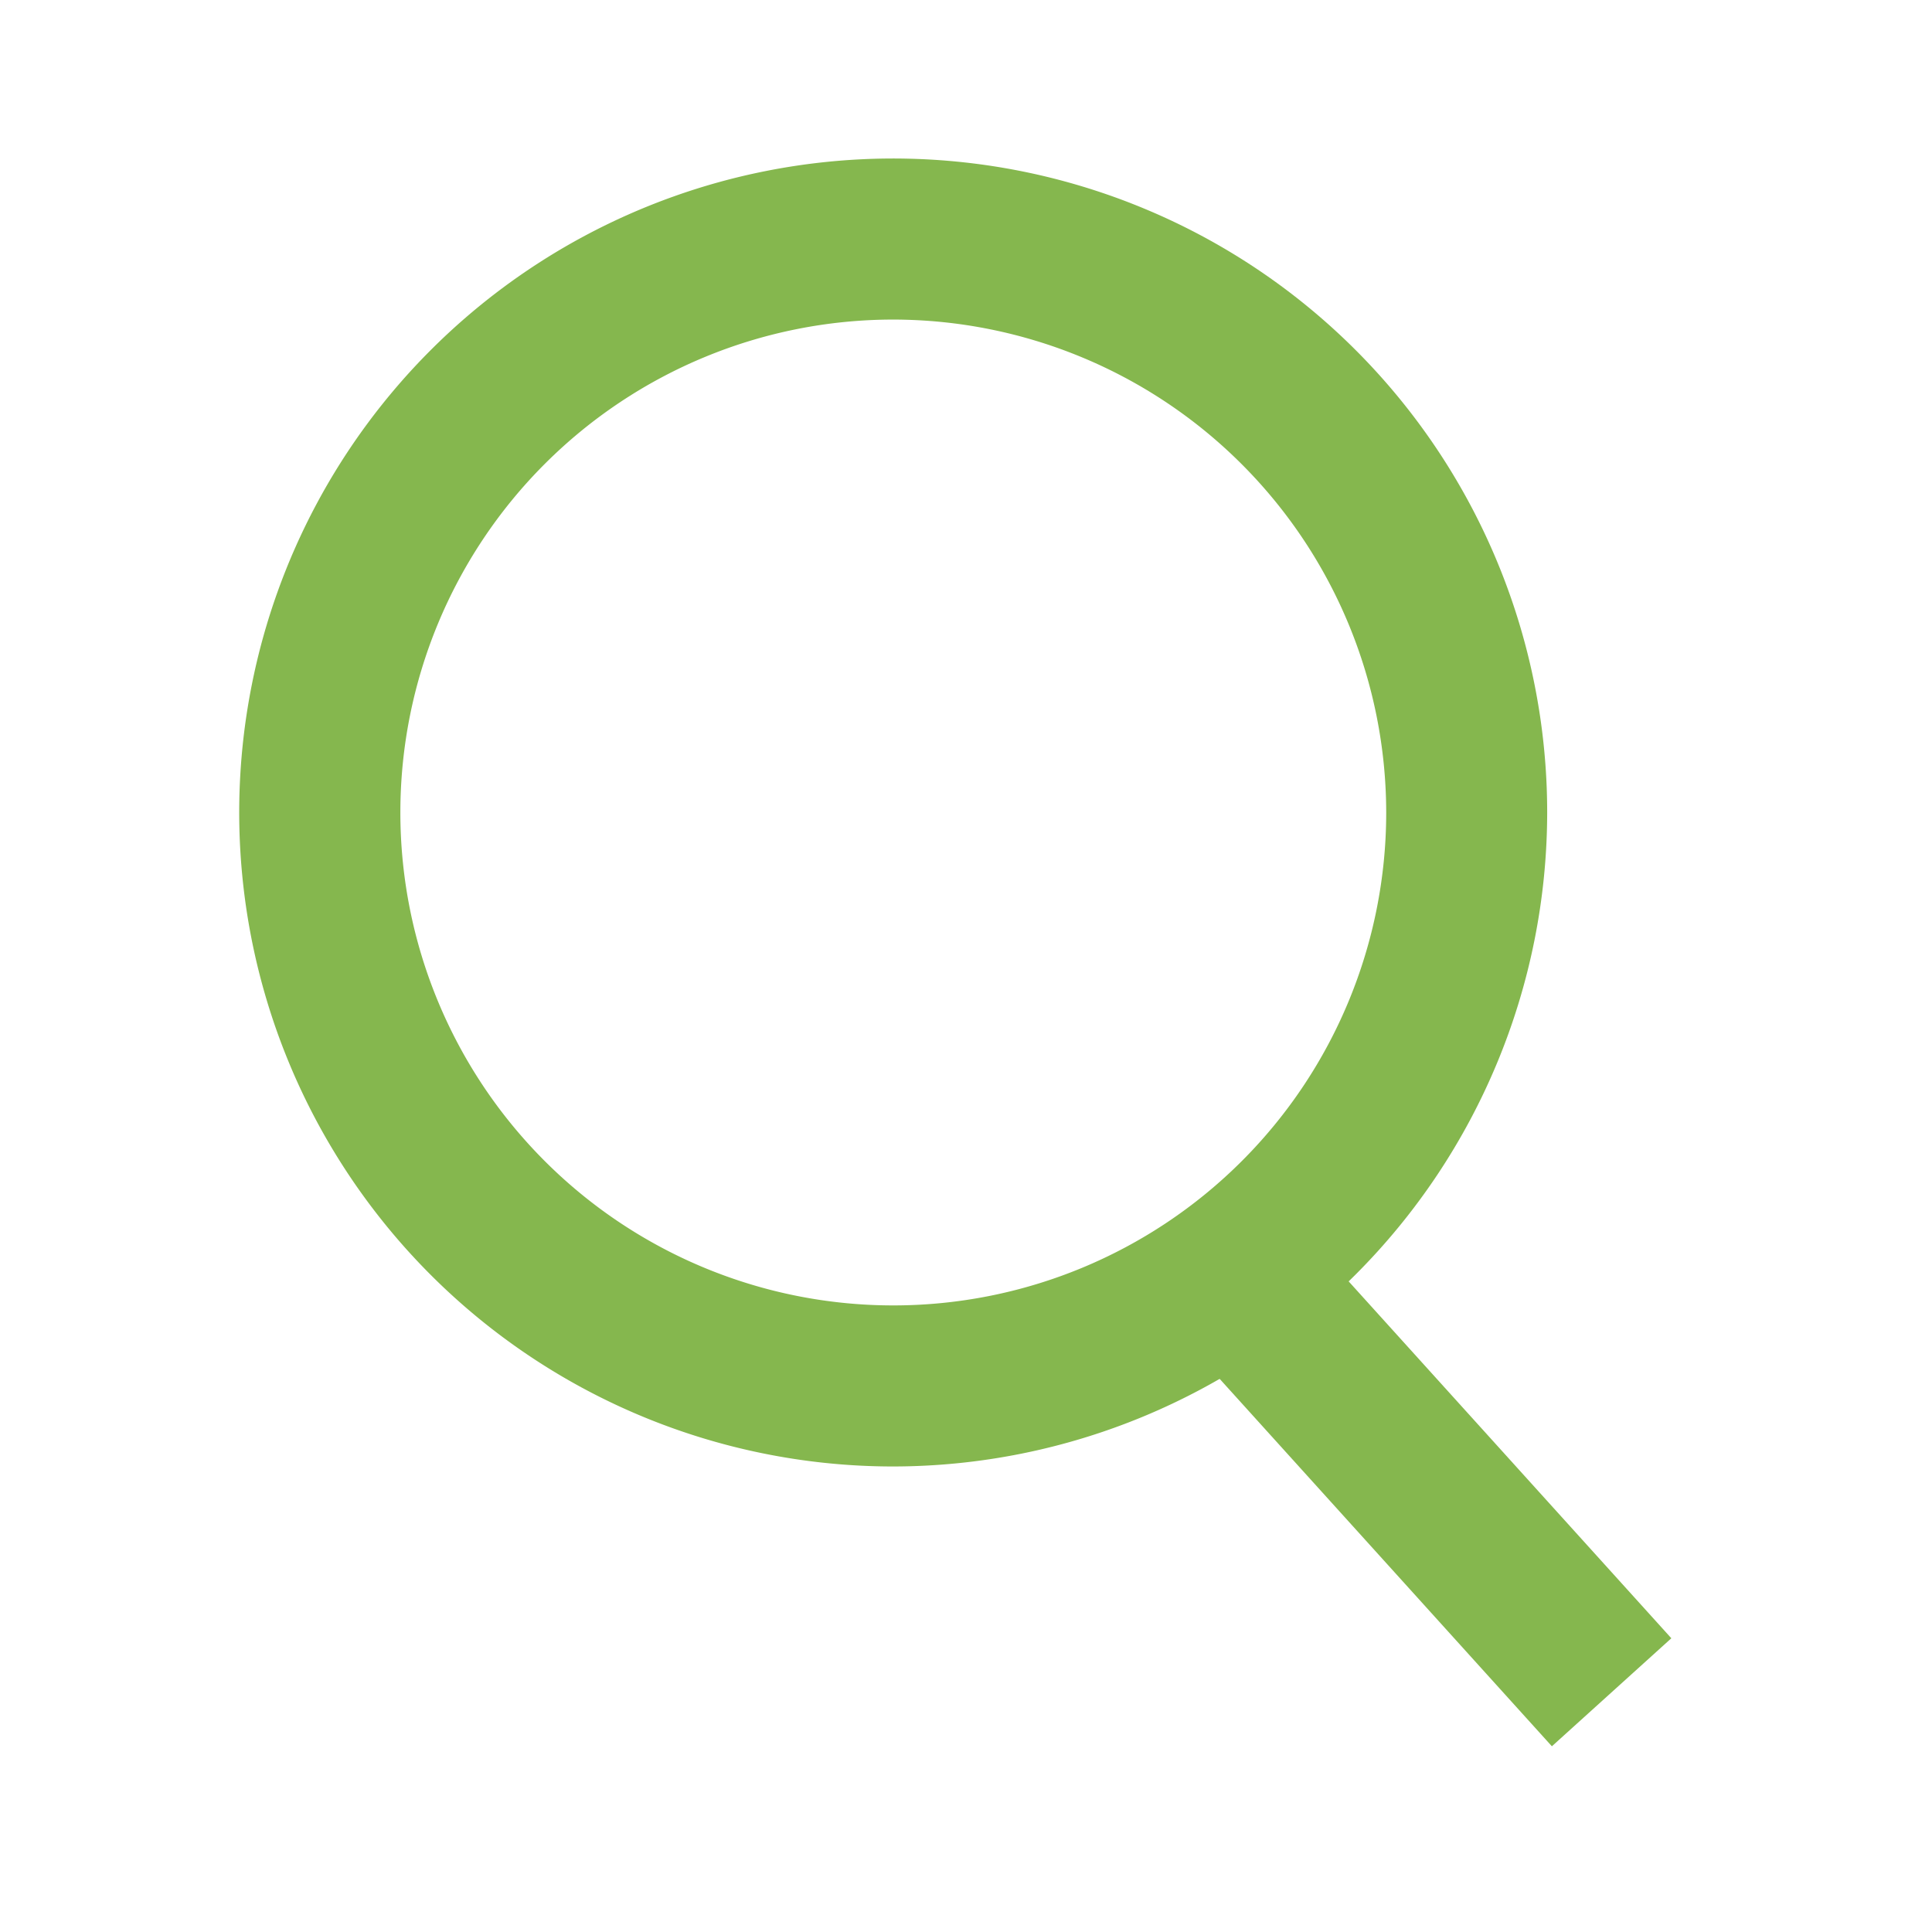 <svg xmlns="http://www.w3.org/2000/svg" width="22" height="22" viewBox="0 0 22 22">
    <path data-name="패스 494" d="M279 133.371h22v22h-22z" transform="translate(-278.998 -133.371)" style="fill:none"/>
    <g data-name="그룹 1075">
        <path data-name="패스 1045" d="M289.418 150.234a7.447 7.447 0 1 1 7.446-7.446 7.455 7.455 0 0 1-7.446 7.446zm0-13.06a5.613 5.613 0 1 0 5.613 5.614 5.62 5.62 0 0 0-5.613-5.614z" transform="translate(-279.246 -133.535)" style="fill:#85b74e"/>
        <path data-name="사각형 1431" transform="rotate(-42.12 26.285 -9.78)" style="fill:#85b74e" d="M0 0h1.834v6.447H0z"/>
    </g>
</svg>

